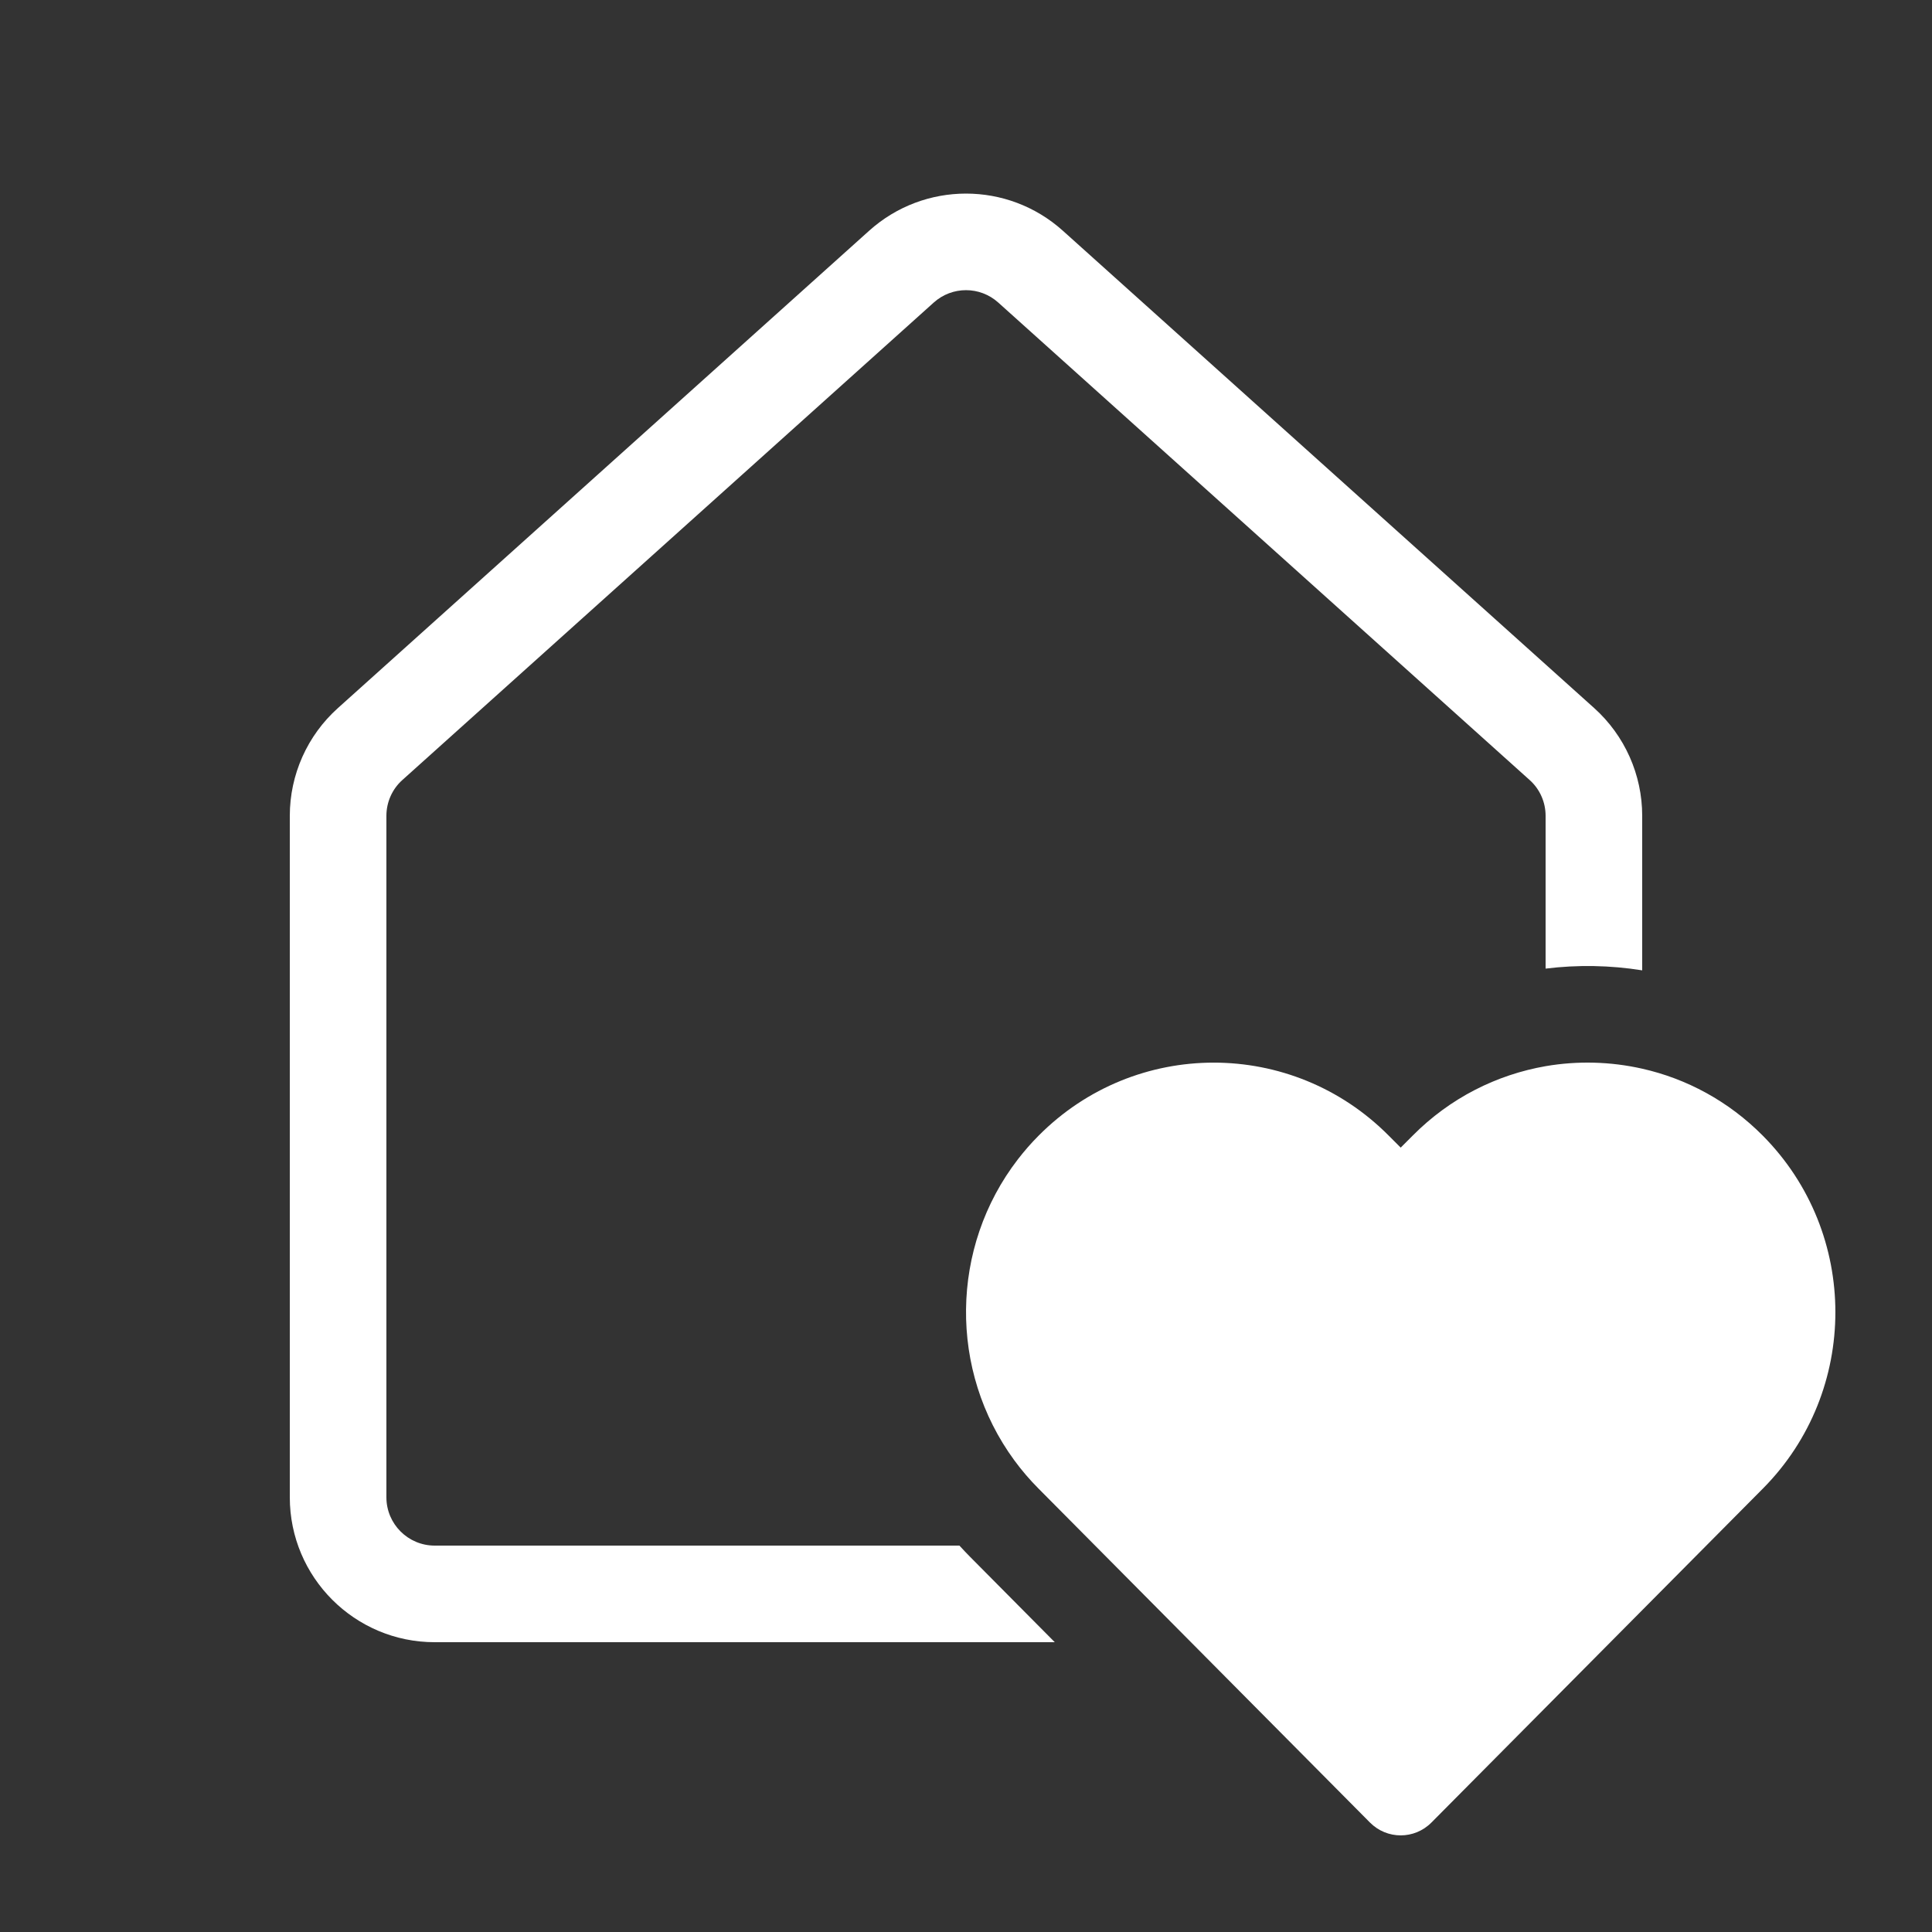 <svg width="20" height="20" viewBox="0 0 20 20" fill="none" xmlns="http://www.w3.org/2000/svg">
<rect x="0" y="0" width="20" height="20" fill="#333333" stroke="none"/>
<path d="M8.998 2.388C9.568 1.876 10.432 1.876 11.002 2.388L16.503 7.33C16.819 7.614 17 8.02 17 8.445V10.045C16.669 9.992 16.332 9.986 16 10.027V8.445C16 8.304 15.94 8.168 15.834 8.074L10.334 3.132C10.144 2.961 9.856 2.961 9.666 3.132L4.166 8.074C4.06 8.168 4 8.304 4 8.445V15.5C4 15.776 4.224 16 4.5 16H9.932C9.967 16.039 10.004 16.077 10.041 16.115L10.919 17H4.5C3.672 17 3 16.328 3 15.5V8.445C3 8.02 3.181 7.614 3.498 7.33L8.998 2.388ZM18.249 11.757C17.893 11.398 17.458 11.166 17 11.063C16.672 10.989 16.331 10.98 16 11.037C15.496 11.125 15.012 11.364 14.623 11.757L14.5 11.88L14.377 11.757C13.376 10.748 11.752 10.748 10.751 11.757C10.674 11.834 10.603 11.916 10.538 12C9.834 12.912 9.821 14.191 10.5 15.117C10.575 15.219 10.659 15.318 10.751 15.41L14.182 18.867C14.358 19.044 14.642 19.044 14.818 18.867L18.249 15.41C19.25 14.402 19.25 12.766 18.249 11.757Z" fill="#ffffff"/>
</svg>
